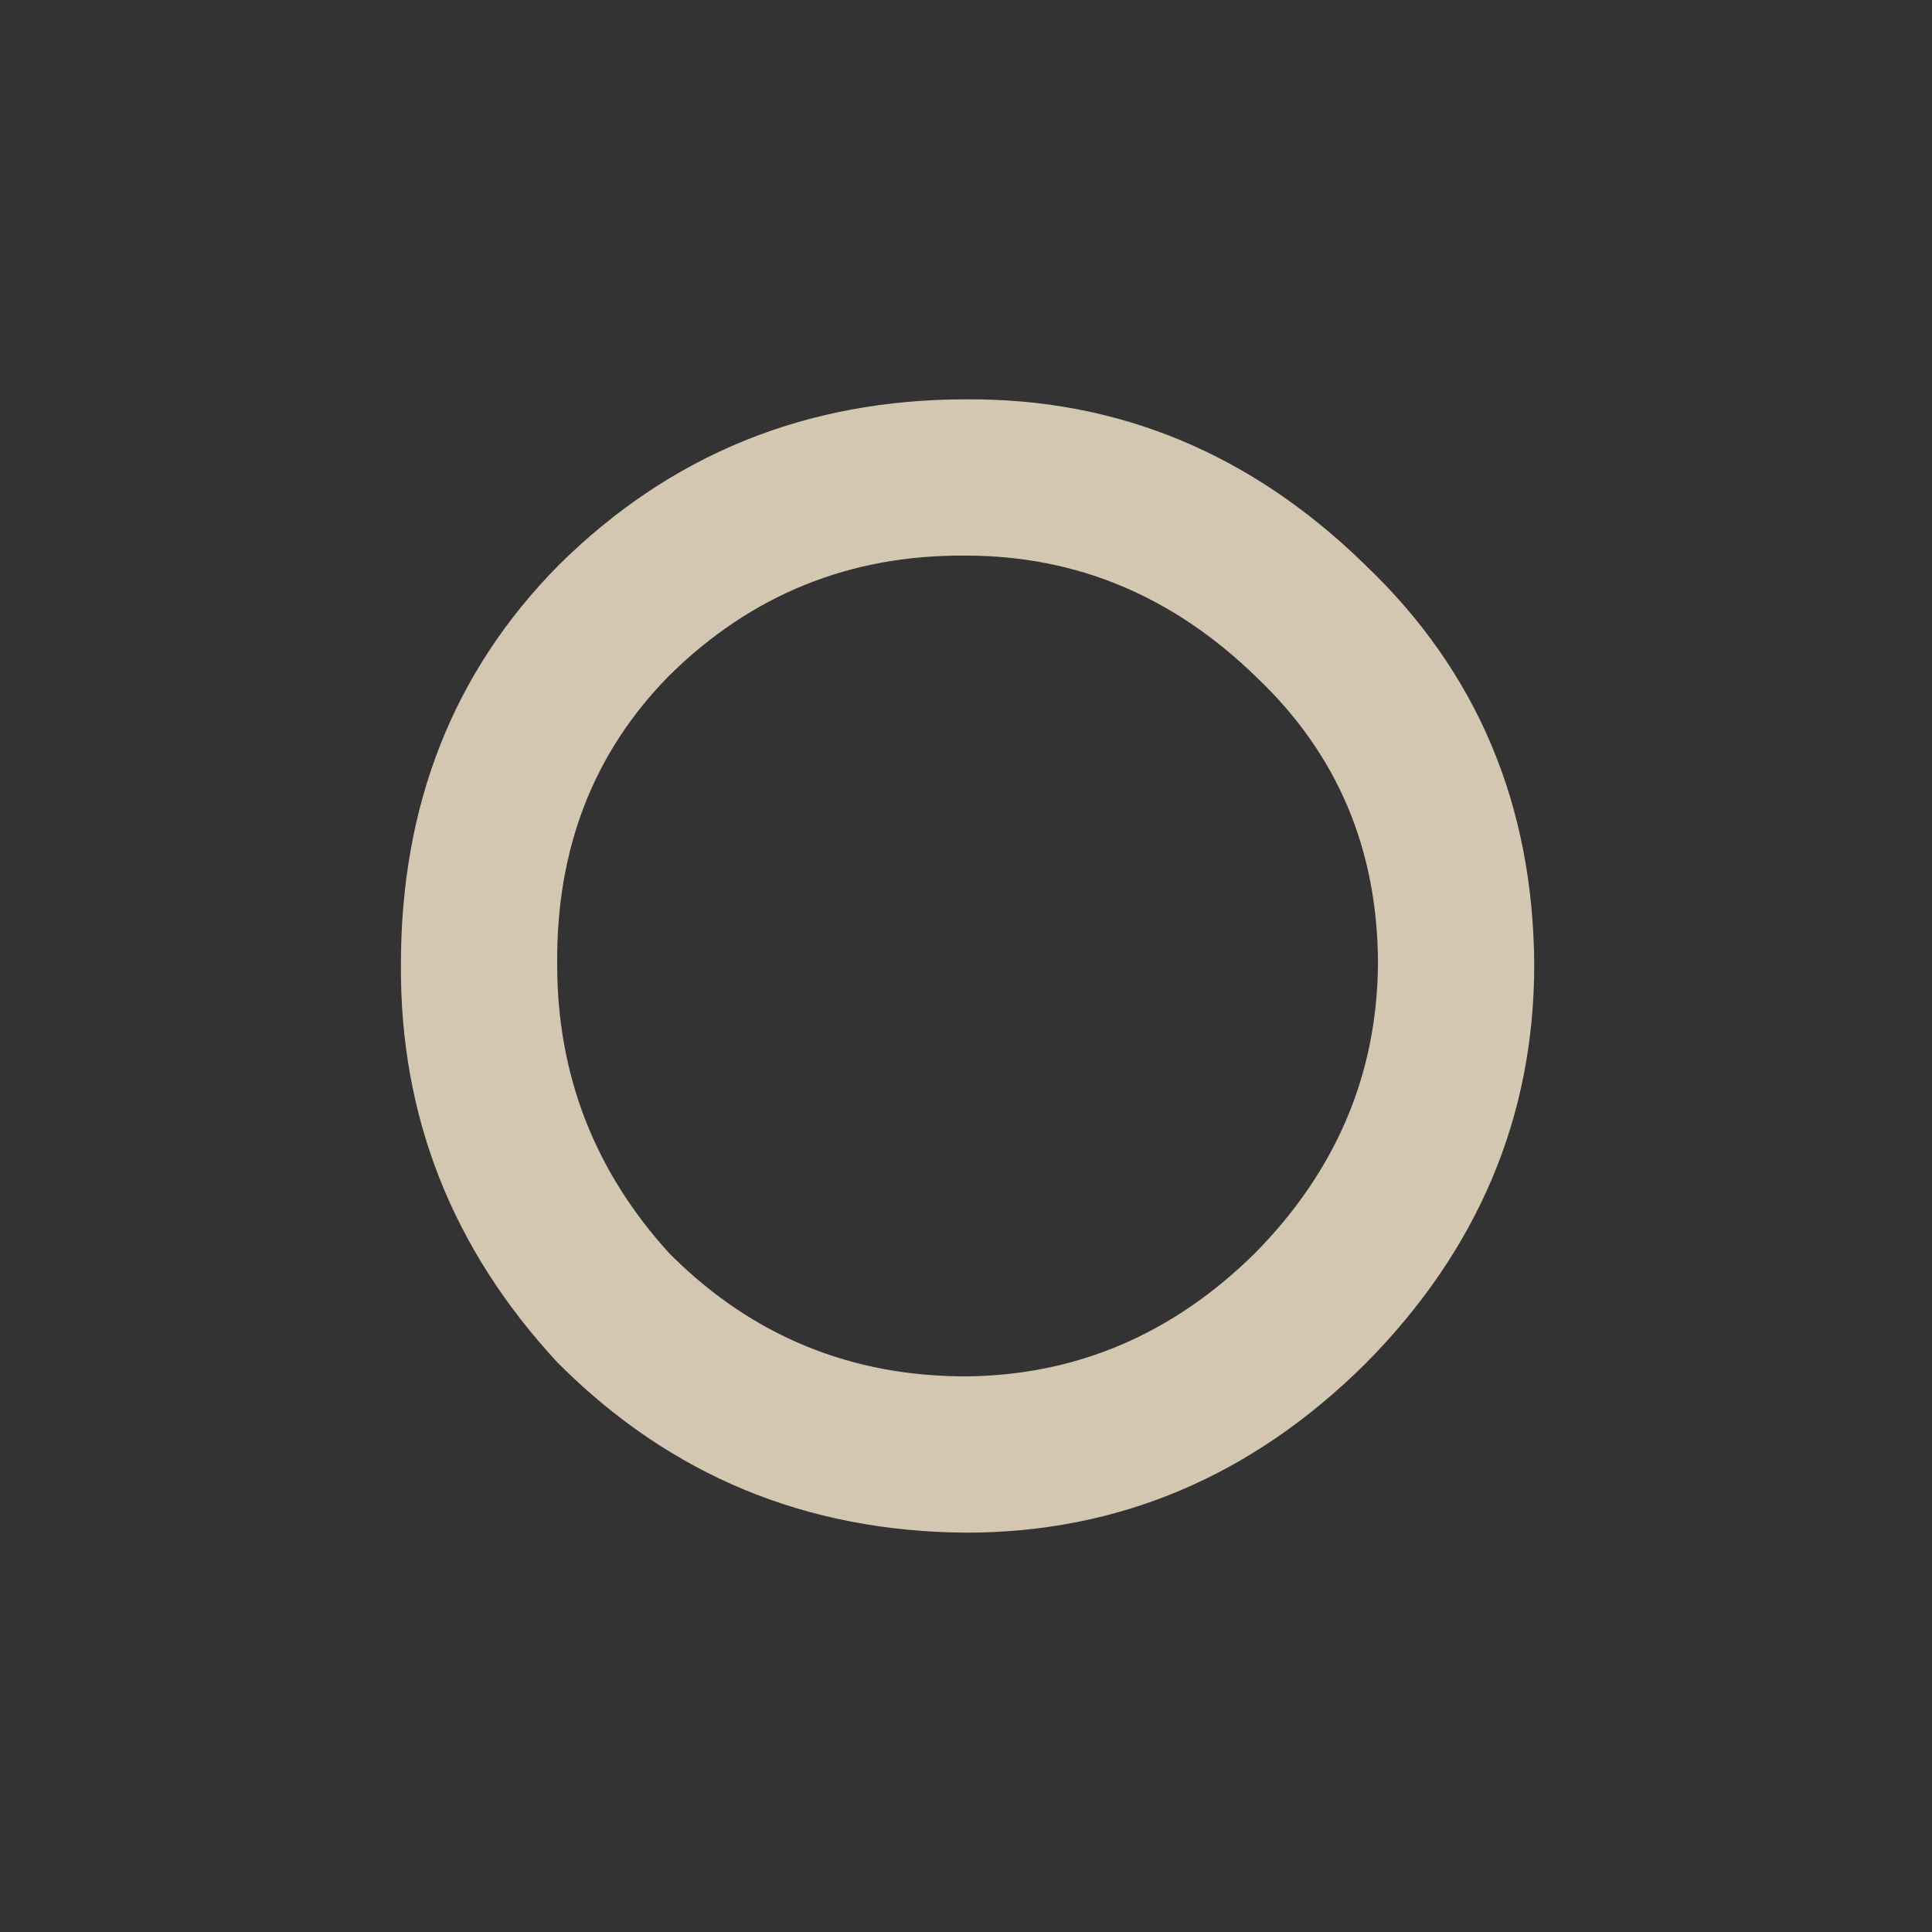 <?xml version="1.0" encoding="UTF-8" standalone="no"?>
<svg xmlns:ffdec="https://www.free-decompiler.com/flash" xmlns:xlink="http://www.w3.org/1999/xlink" ffdec:objectType="frame" height="61.2px" width="61.2px" xmlns="http://www.w3.org/2000/svg">
  <rect width="100%" height="100%" fill="#333333" stroke="none"/>
  <g transform="matrix(1.0, 0.0, 0.0, 1.0, 30.5, 30.65)">
    <use ffdec:characterId="558" height="35.9" transform="matrix(1.0, 0.0, 0.0, 1.0, -17.8, -18.0)" width="35.9" xlink:href="#shape0"/>
    <clipPath id="clipPath0" transform="matrix(1.0, 0.0, 0.0, 1.0, 0.0, 0.0)">
      <path d="M0.0 -14.4 Q5.95 -14.4 10.2 -10.15 14.4 -5.95 14.4 0.0 14.4 5.95 10.2 10.2 5.95 14.4 0.0 14.4 -5.95 14.4 -10.15 10.2 -14.4 5.95 -14.4 0.0 -14.4 -5.95 -10.15 -10.15 -5.95 -14.4 0.0 -14.4" fill="#ff0000" fill-rule="evenodd" stroke="none"/>
    </clipPath>
  </g>
  <defs>
    <g id="shape0" transform="matrix(1.0, 0.0, 0.0, 1.0, 17.8, 18.0)">
      <path d="M0.1 -18.0 Q7.3 -18.05 12.7 -12.8 L12.75 -12.75 Q18.05 -7.7 18.1 -0.1 18.1 7.15 12.75 12.55 7.35 17.9 0.1 17.9 -7.5 17.85 -12.8 12.55 L-12.85 12.5 Q-17.85 7.1 -17.8 -0.1 -17.8 -7.7 -12.8 -12.75 -7.5 -18.0 0.1 -18.0 M9.3 -9.2 Q5.35 -13.05 0.1 -13.05 -5.4 -13.1 -9.3 -9.25 -12.9 -5.6 -12.85 -0.1 -12.85 5.15 -9.3 9.05 L-9.2 9.15 Q-5.35 12.95 0.1 12.95 5.35 12.9 9.25 9.05 13.1 5.15 13.15 -0.1 13.15 -5.55 9.3 -9.2" fill="#ffeed4" fill-opacity="0.788" fill-rule="evenodd" stroke="none"/>
    </g>
  </defs>
</svg>
